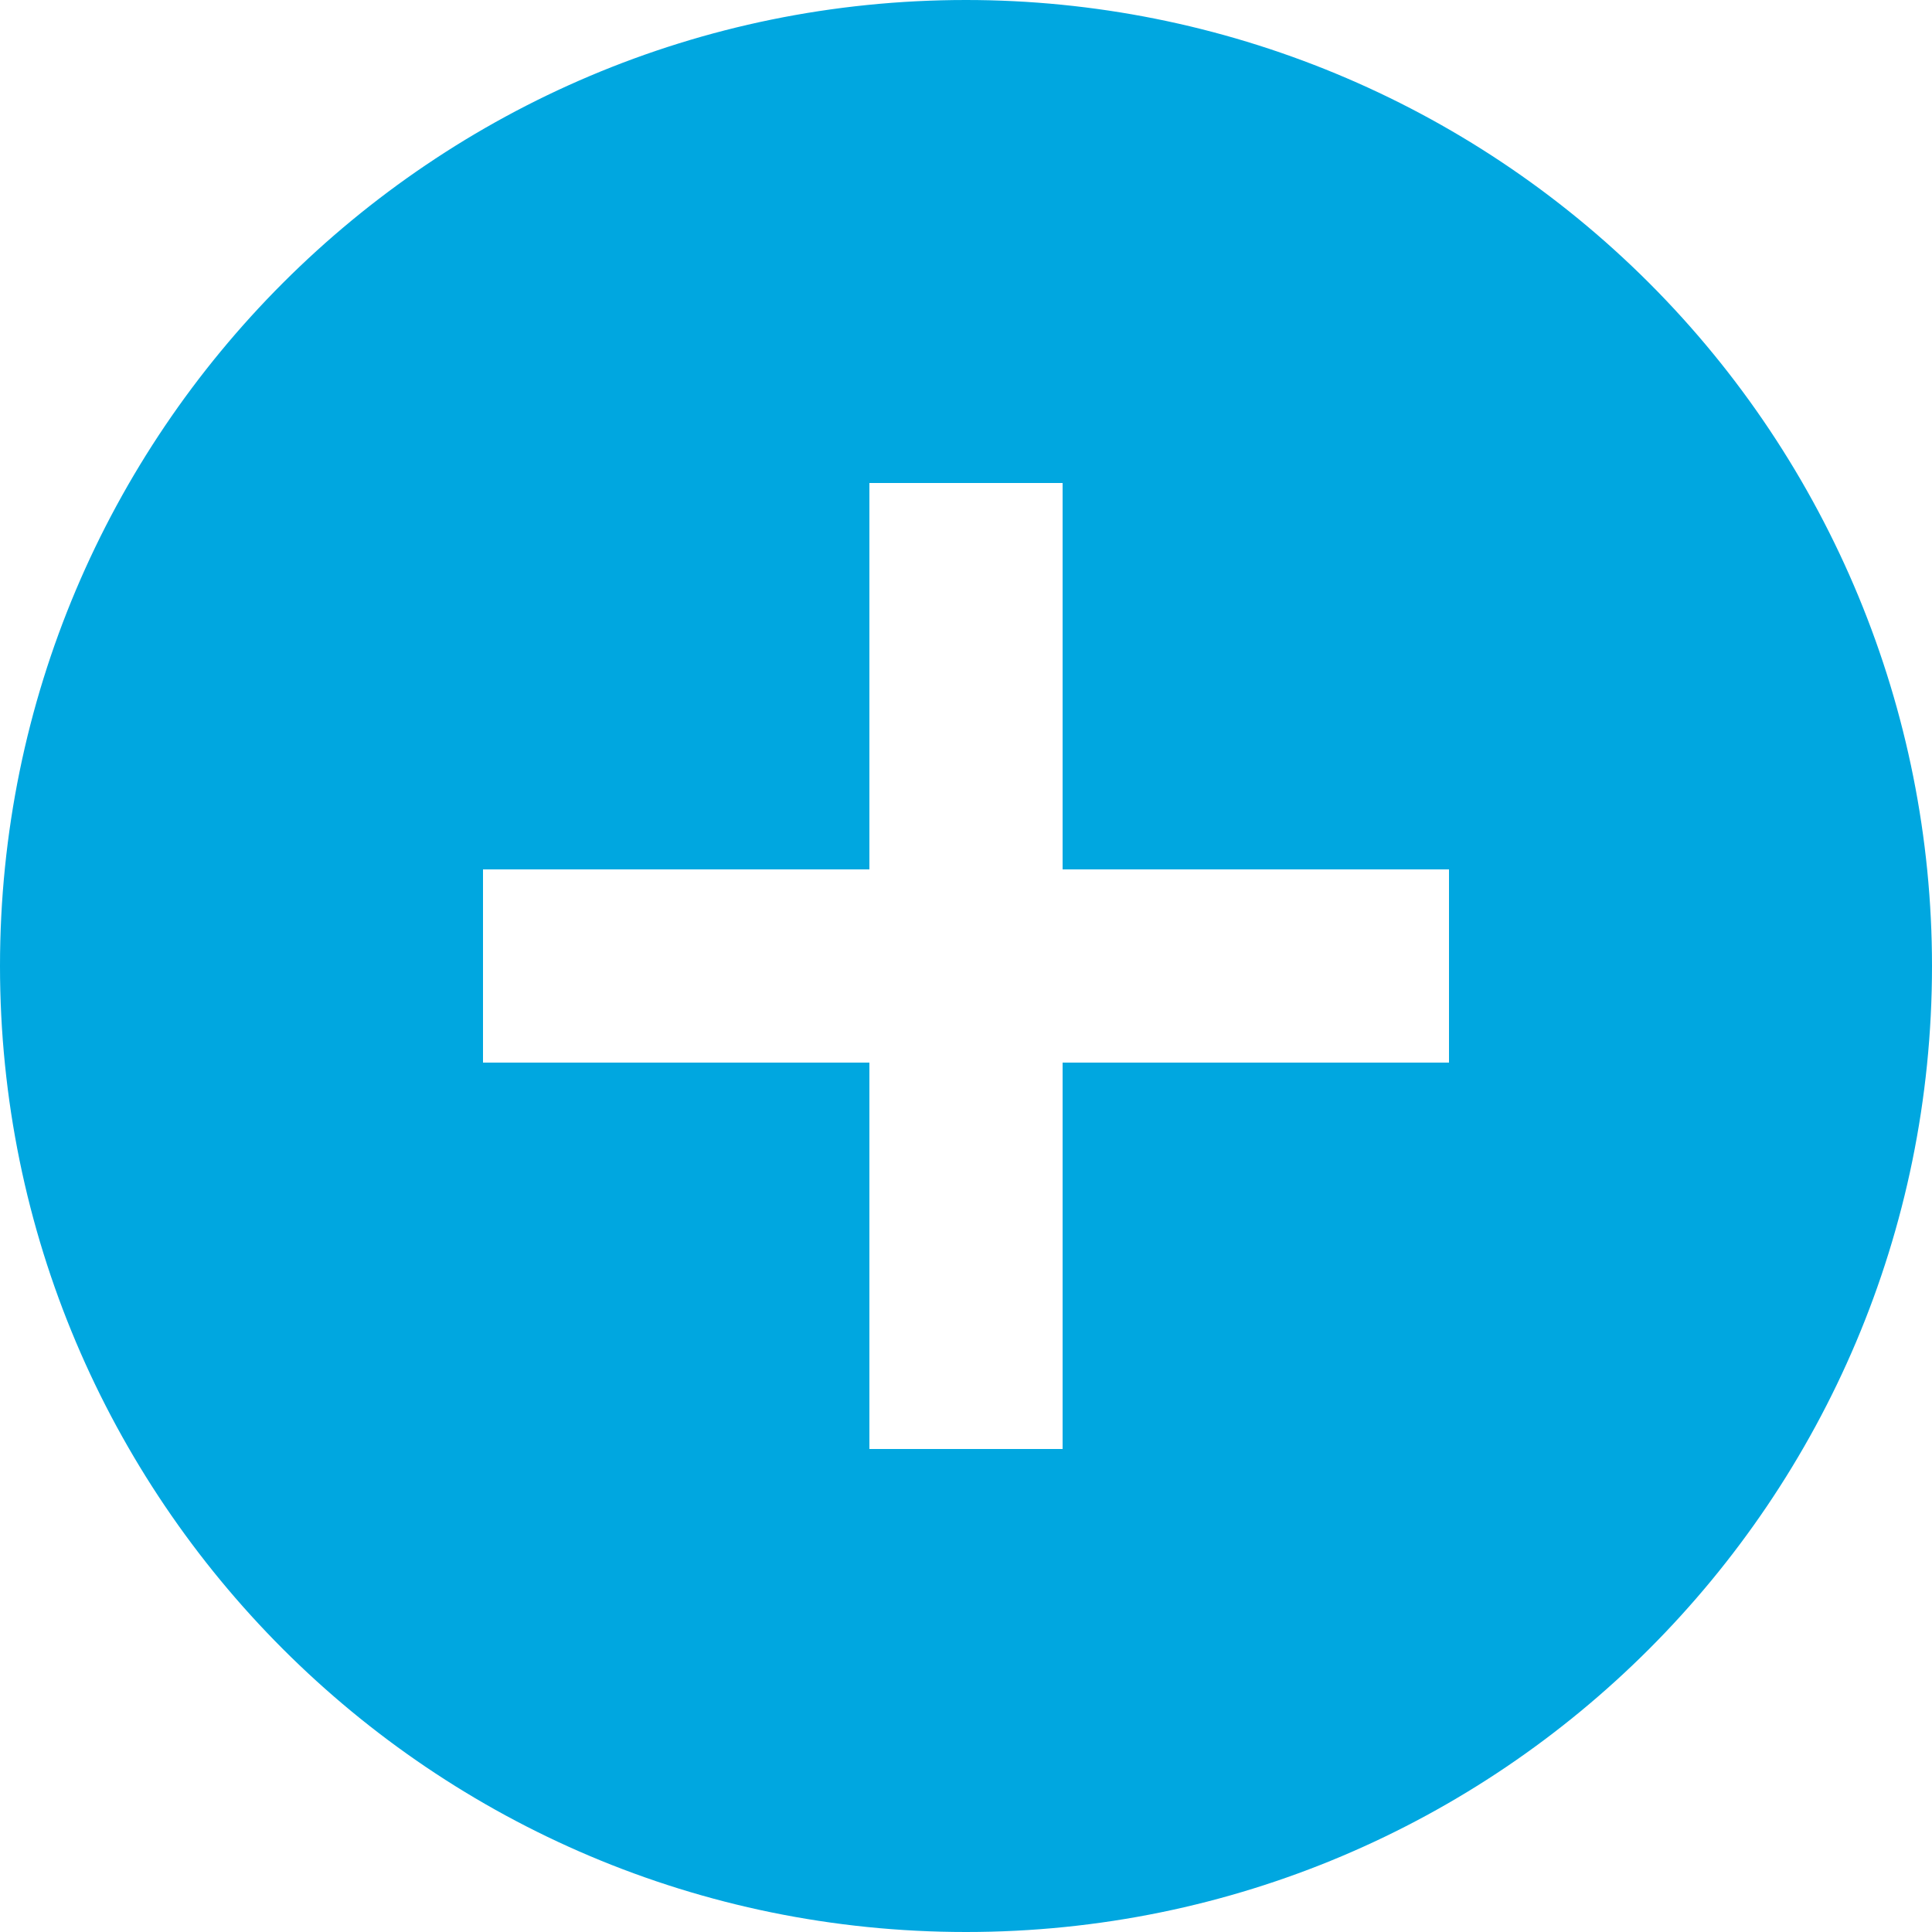 <?xml version="1.0" encoding="UTF-8"?>
<svg width="50px" height="50px" viewBox="0 0 50 50" version="1.1" xmlns="http://www.w3.org/2000/svg" xmlns:xlink="http://www.w3.org/1999/xlink">
    <!-- Generator: sketchtool 54.1 (76490) - https://sketchapp.com -->
    <title>430A7E09-67D1-4247-AFFF-728B37C6F880</title>
    <desc>Created with sketchtool.</desc>
    <g id="Page-1" stroke="none" stroke-width="1" fill="none" fill-rule="evenodd">
        <g id="alerts---empty-view" transform="translate(-53, -381)" fill="#00A7E0" fill-rule="nonzero">
            <g id="icons-/-add" transform="translate(53, 381)">
                <path d="M25,0 C11.193,-8.45442189e-16 1.69088438e-15,11.193 0,25 C-1.69088438e-15,38.807 11.193,50 25,50 C38.807,50 50,38.807 50,25 C50,18.37 47.366,12.011 42.678,7.322 C37.989,2.634 31.63,4.05995657e-16 25,0 Z M37.5,27.5 L27.5,27.5 L27.5,37.5 L22.5,37.5 L22.5,27.5 L12.5,27.5 L12.5,22.5 L22.5,22.5 L22.5,12.5 L27.5,12.5 L27.5,22.5 L37.5,22.5 L37.5,27.5 Z" id="Path_646"></path>
            </g>
        </g>
    </g>
</svg>
